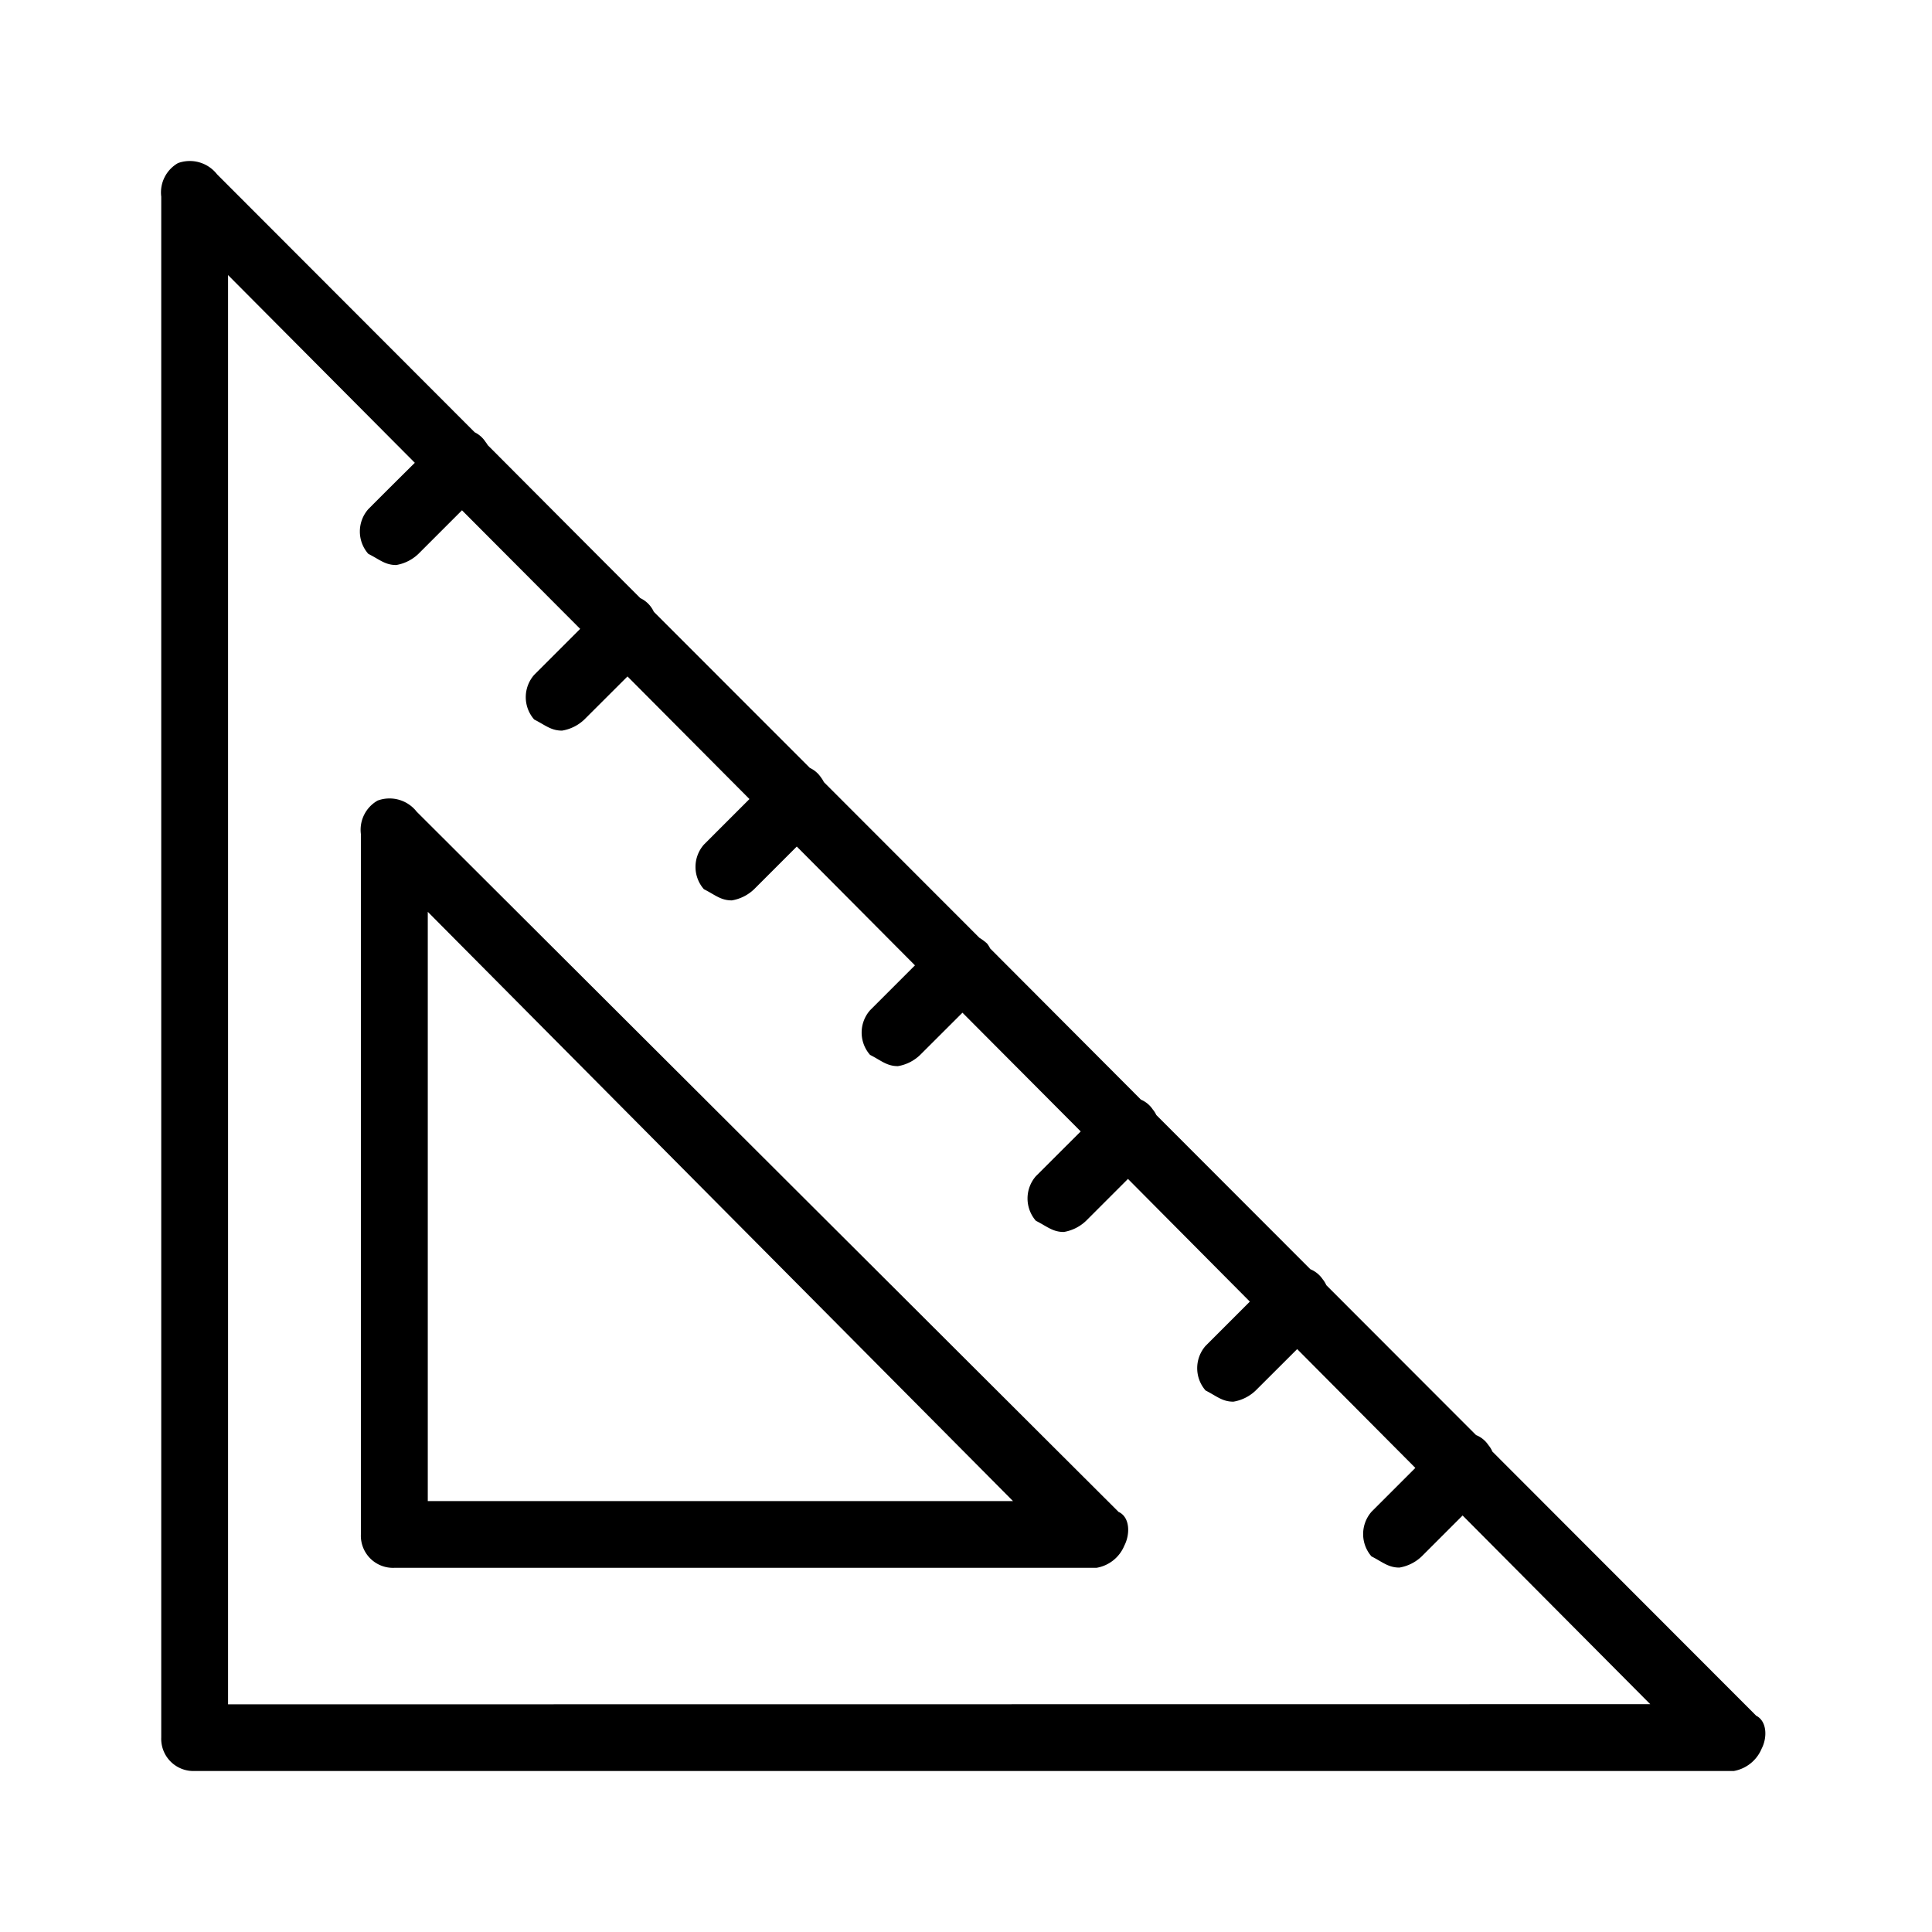 <svg xmlns="http://www.w3.org/2000/svg" width="24" height="24" fill="none" viewBox="0 0 24 24">
  <path fill="#000" fill-rule="evenodd" d="m21.813 21.31-3.274-3.278a.318.318 0 0 0-.05-.081.33.33 0 0 0-.153-.124l-1.86-1.862a.337.337 0 0 0-.046-.075.342.342 0 0 0-.152-.123l-1.914-1.916a.31.31 0 0 0-.043-.068.337.337 0 0 0-.148-.123L12.3 11.782a.342.342 0 0 0-.039-.062.633.633 0 0 0-.094-.07l-1.933-1.935a.283.283 0 0 0-.034-.055.338.338 0 0 0-.14-.121L8.122 7.6a.349.349 0 0 0-.168-.17c-.61-.61-1.233-1.236-1.895-1.9a.328.328 0 0 0-.028-.041.338.338 0 0 0-.134-.119L2.696 2.165a.429.429 0 0 0-.485-.139.42.42 0 0 0-.208.417v19.14a.4.4 0 0 0 .415.417h19.12a.462.462 0 0 0 .346-.278c.07-.134.07-.342-.072-.411Zm-18.98-.138V3.417l2.32 2.332c-.124.123-.303.3-.578.576a.42.42 0 0 0 0 .555c.138.069.208.139.347.139a.525.525 0 0 0 .277-.14l.54-.54 1.468 1.473-.571.571a.42.42 0 0 0 0 .555c.138.07.208.138.346.138a.523.523 0 0 0 .277-.138l.536-.535L9.31 9.926l-.566.566a.42.42 0 0 0 0 .554c.139.07.208.139.347.139a.525.525 0 0 0 .277-.139l.53-.53 1.468 1.476-.558.558a.42.42 0 0 0 0 .554c.138.07.208.14.346.14a.522.522 0 0 0 .277-.14l.525-.524 1.469 1.475-.557.556a.422.422 0 0 0 0 .554c.139.07.208.139.347.139a.525.525 0 0 0 .277-.139l.52-.52 1.514 1.524-.55.55a.421.421 0 0 0 0 .554c.138.07.207.139.346.139a.524.524 0 0 0 .277-.139l.515-.514 1.468 1.476-.545.545a.422.422 0 0 0 0 .554c.138.07.208.139.347.139a.526.526 0 0 0 .277-.139l.508-.508L20.5 21.17l-17.667.002Zm11.066-2.387-8.723-8.702a.428.428 0 0 0-.485-.138.417.417 0 0 0-.208.415v8.702a.399.399 0 0 0 .416.414h8.722a.456.456 0 0 0 .346-.276c.072-.139.072-.347-.066-.416l-.002.001Zm-8.585-.138v-7.32l7.27 7.32h-7.27Z" clip-rule="evenodd"/>
</svg>

